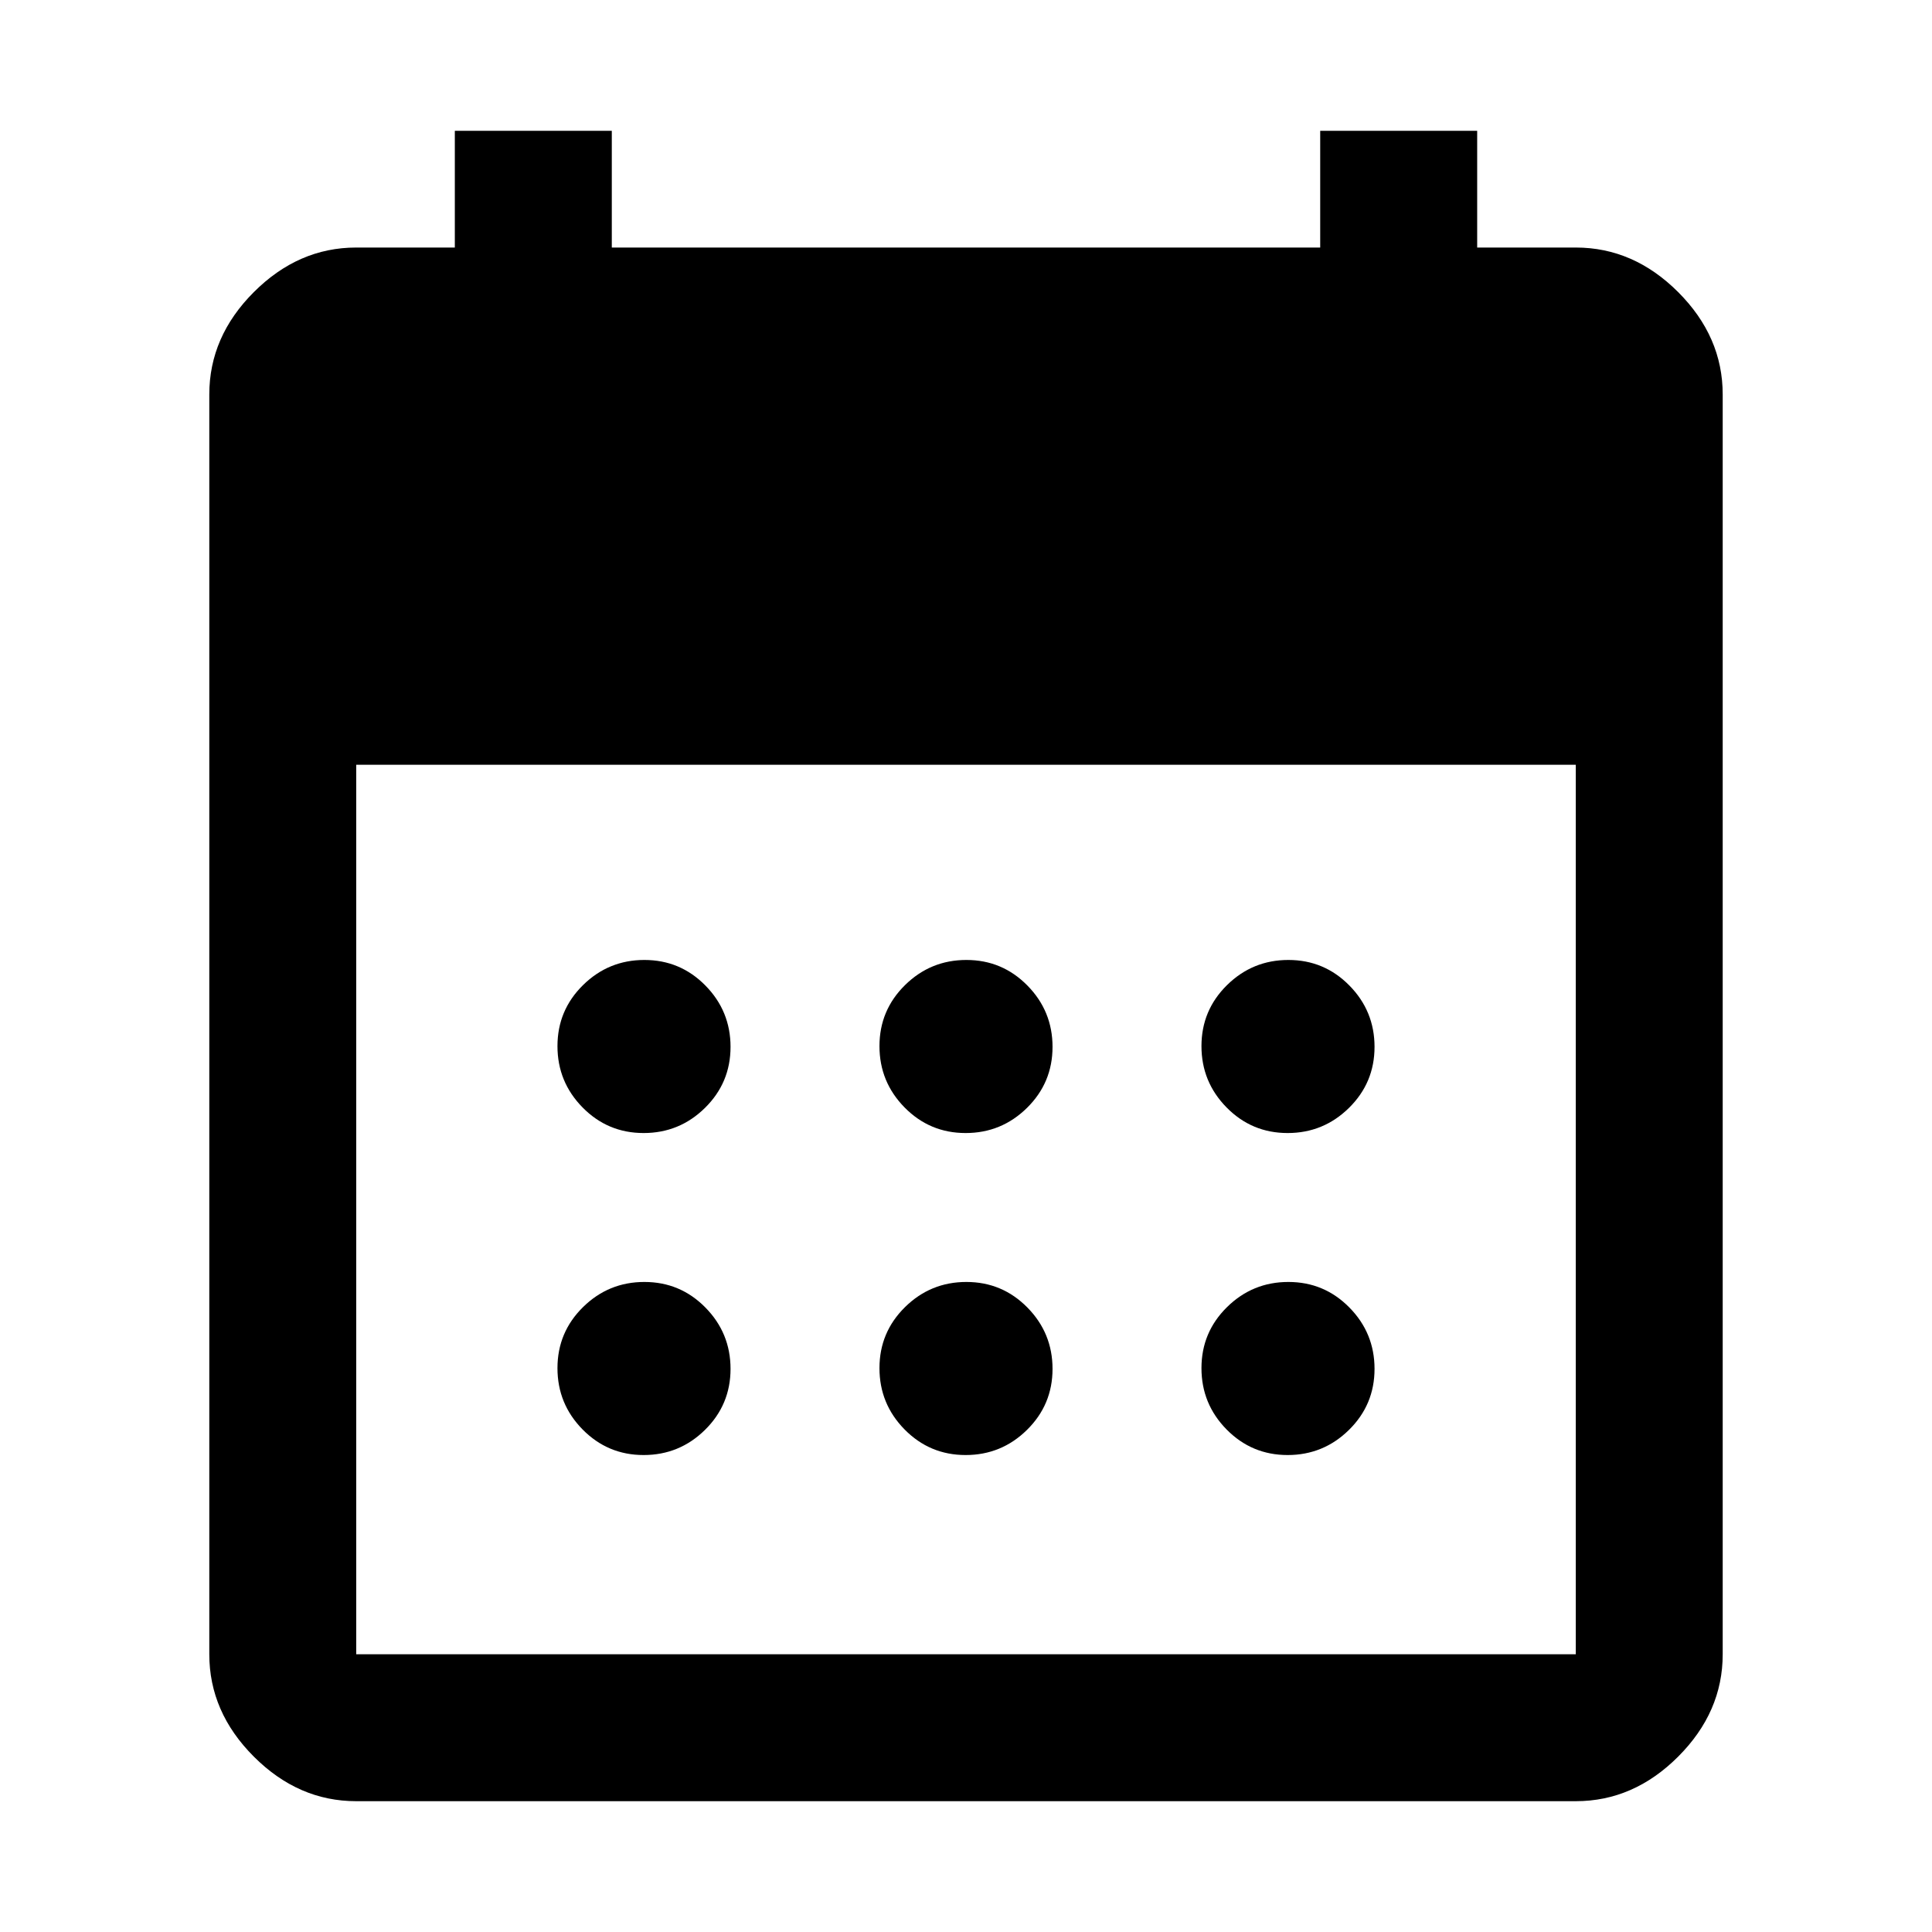 <svg xmlns="http://www.w3.org/2000/svg" height="48" viewBox="0 96 960 960" width="48"><path d="M479.807 659Q462 659 449.5 646.307t-12.5-30.5Q437 598 449.693 585.5t30.5-12.5Q498 573 510.5 585.693t12.5 30.5Q523 634 510.307 646.5t-30.5 12.5Zm-160 0Q302 659 289.5 646.307t-12.5-30.5Q277 598 289.693 585.5t30.5-12.5Q338 573 350.5 585.693t12.5 30.5Q363 634 350.307 646.5t-30.5 12.5Zm320 0Q622 659 609.5 646.307t-12.5-30.5Q597 598 609.693 585.5t30.5-12.5Q658 573 670.5 585.693t12.5 30.5Q683 634 670.307 646.5t-30.5 12.5Zm-160 160Q462 819 449.5 806.307t-12.5-30.5Q437 758 449.693 745.5t30.5-12.5Q498 733 510.5 745.693t12.5 30.5Q523 794 510.307 806.5t-30.5 12.5Zm-160 0Q302 819 289.5 806.307t-12.5-30.5Q277 758 289.693 745.5t30.5-12.5Q338 733 350.5 745.693t12.5 30.5Q363 794 350.307 806.5t-30.5 12.5Zm320 0Q622 819 609.5 806.307t-12.5-30.5Q597 758 609.693 745.5t30.5-12.5Q658 733 670.5 745.693t12.5 30.5Q683 794 670.307 806.5t-30.5 12.5ZM177 991q-28.725 0-50.863-22.138Q104 946.725 104 918V292q0-28.725 22.137-50.862Q148.275 219 177 219h49v-58h78v58h352v-58h78v58h49q28.725 0 50.862 22.138Q856 263.275 856 292v626q0 28.725-22.138 50.862Q811.725 991 783 991H177Zm0-73h606V476H177v442Z"/></svg>